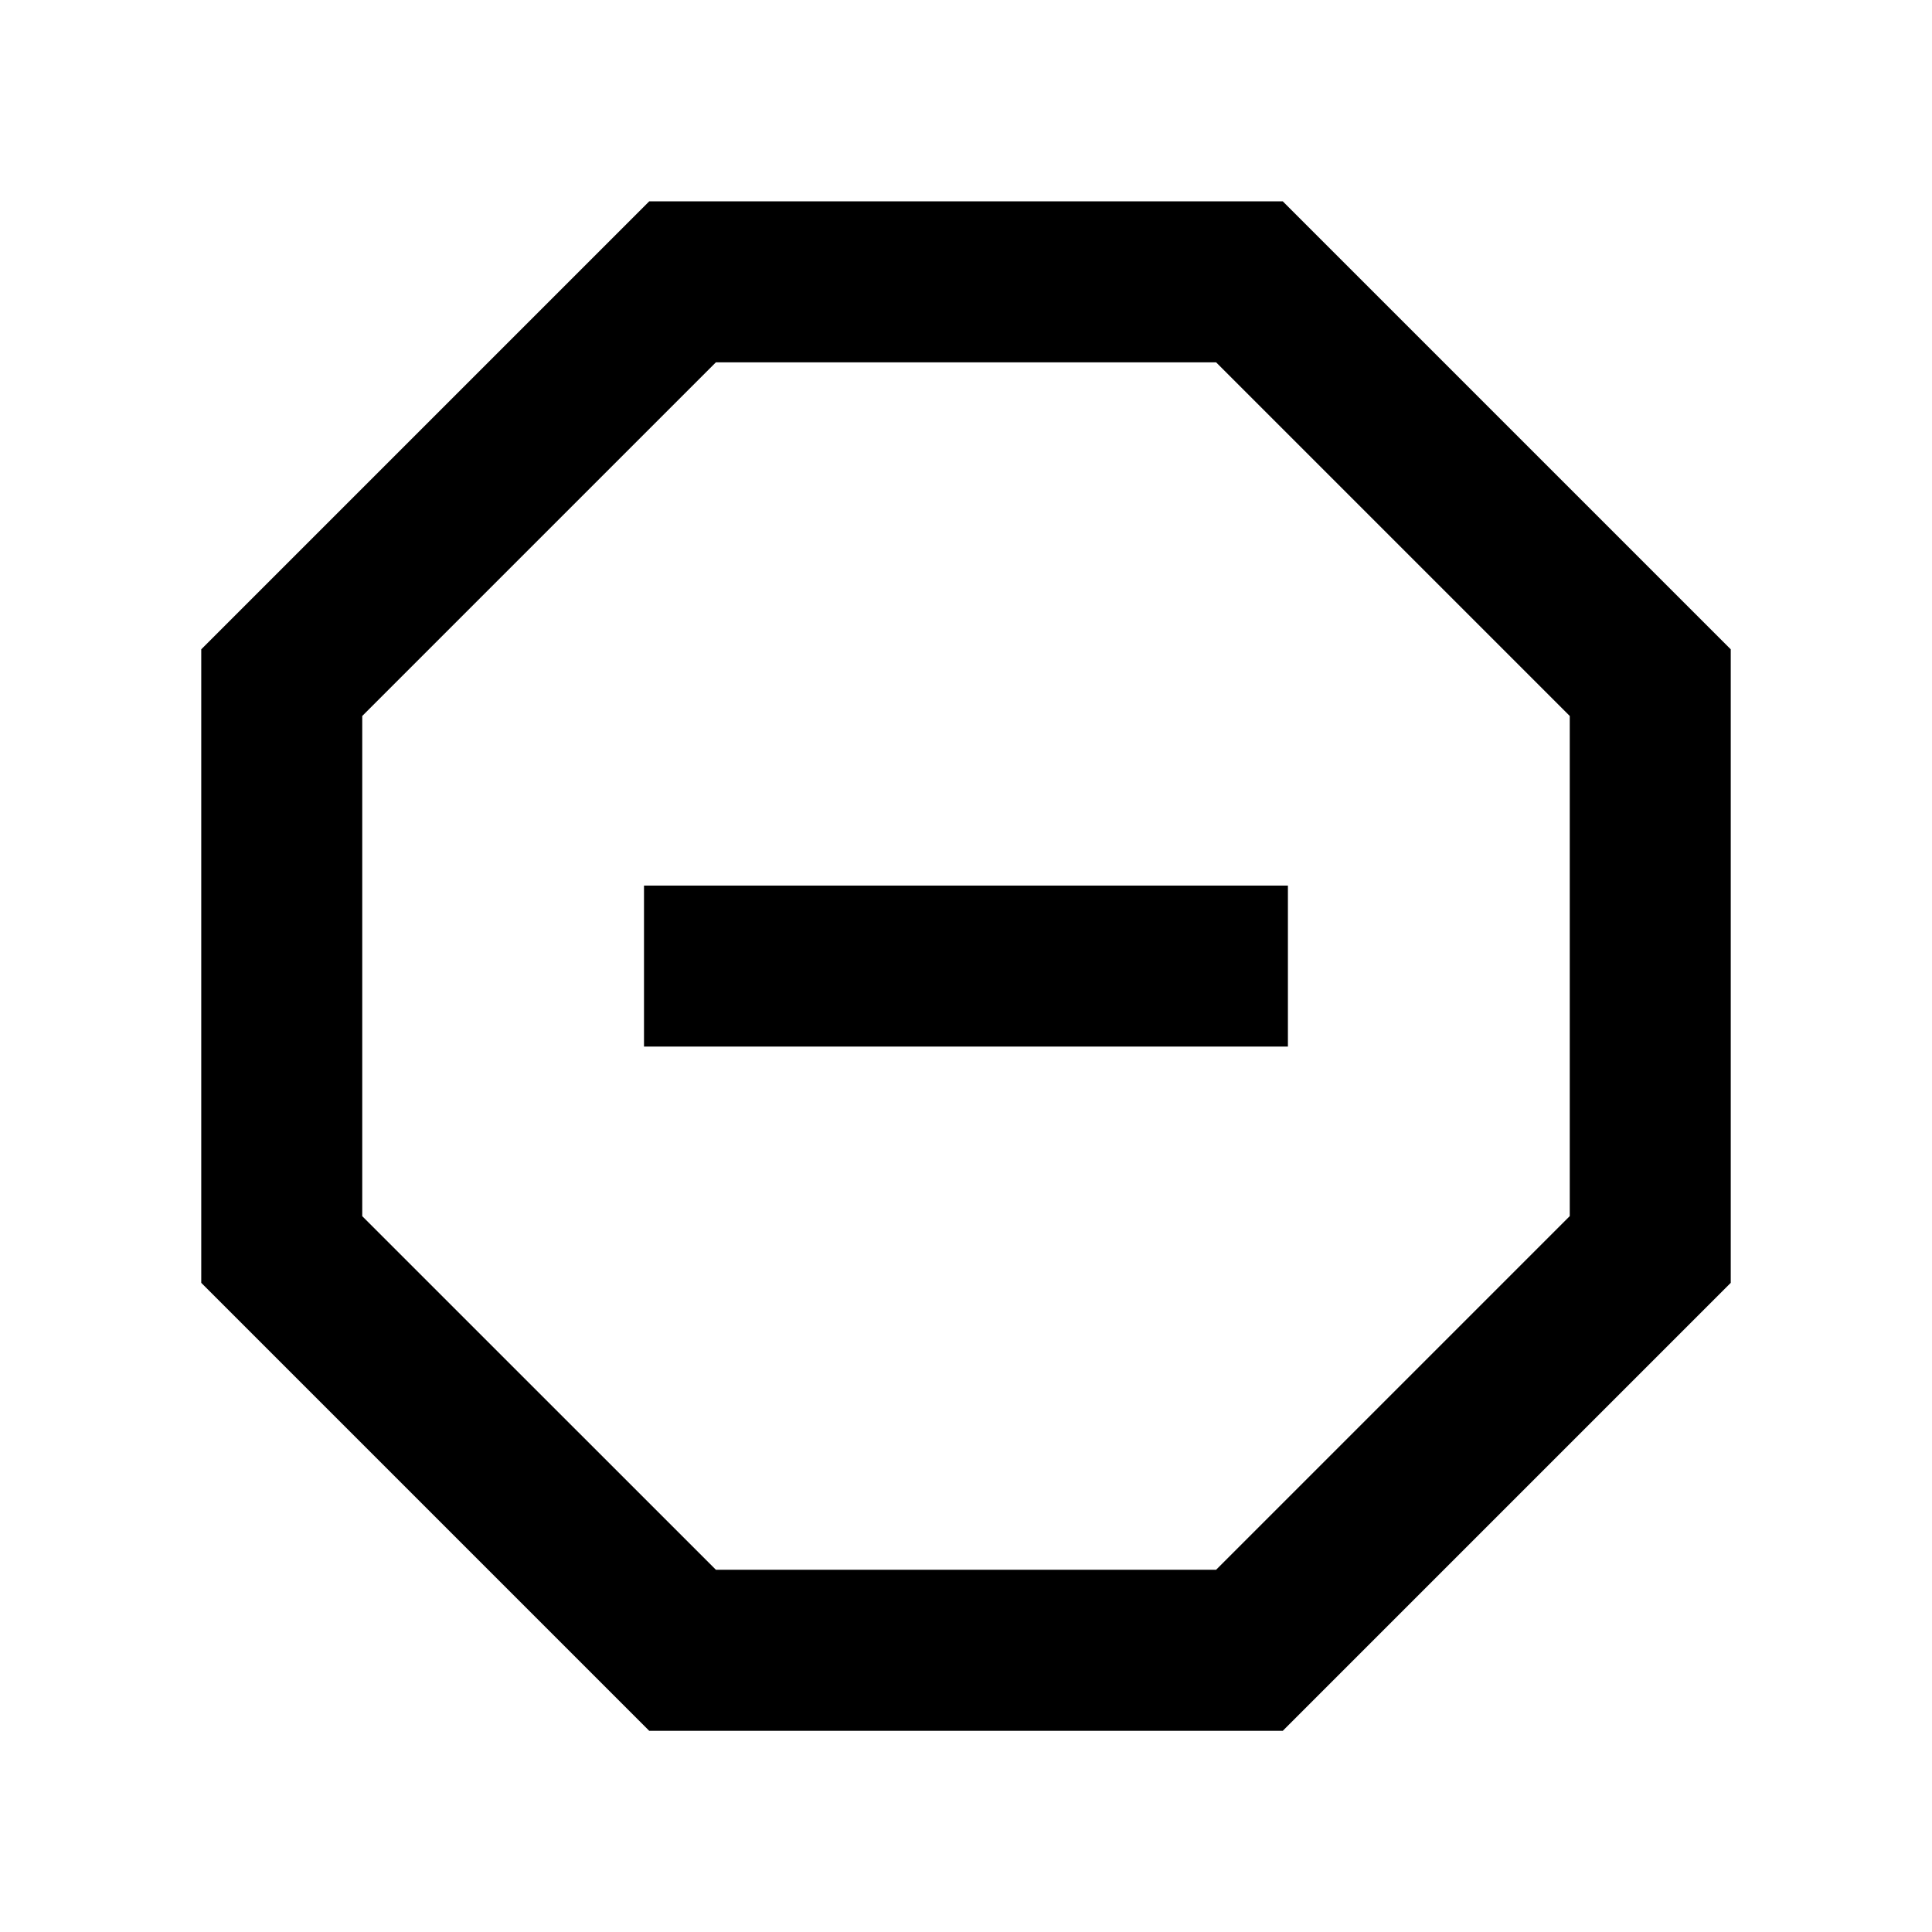 <svg viewBox="0 0 24 24" xmlns="http://www.w3.org/2000/svg">
  <path d="M15.935 2.501 21.5 8.066v7.87l-5.565 5.565h-7.87L2.5 15.936v-7.87l5.565-5.565h7.87Zm-.828 2H8.893L4.5 8.894v6.214L8.893 19.5h6.214l4.393-4.393V8.894l-4.393-4.393Zm-7.108 6.5h8v2H8v-2Z"/>
</svg>
